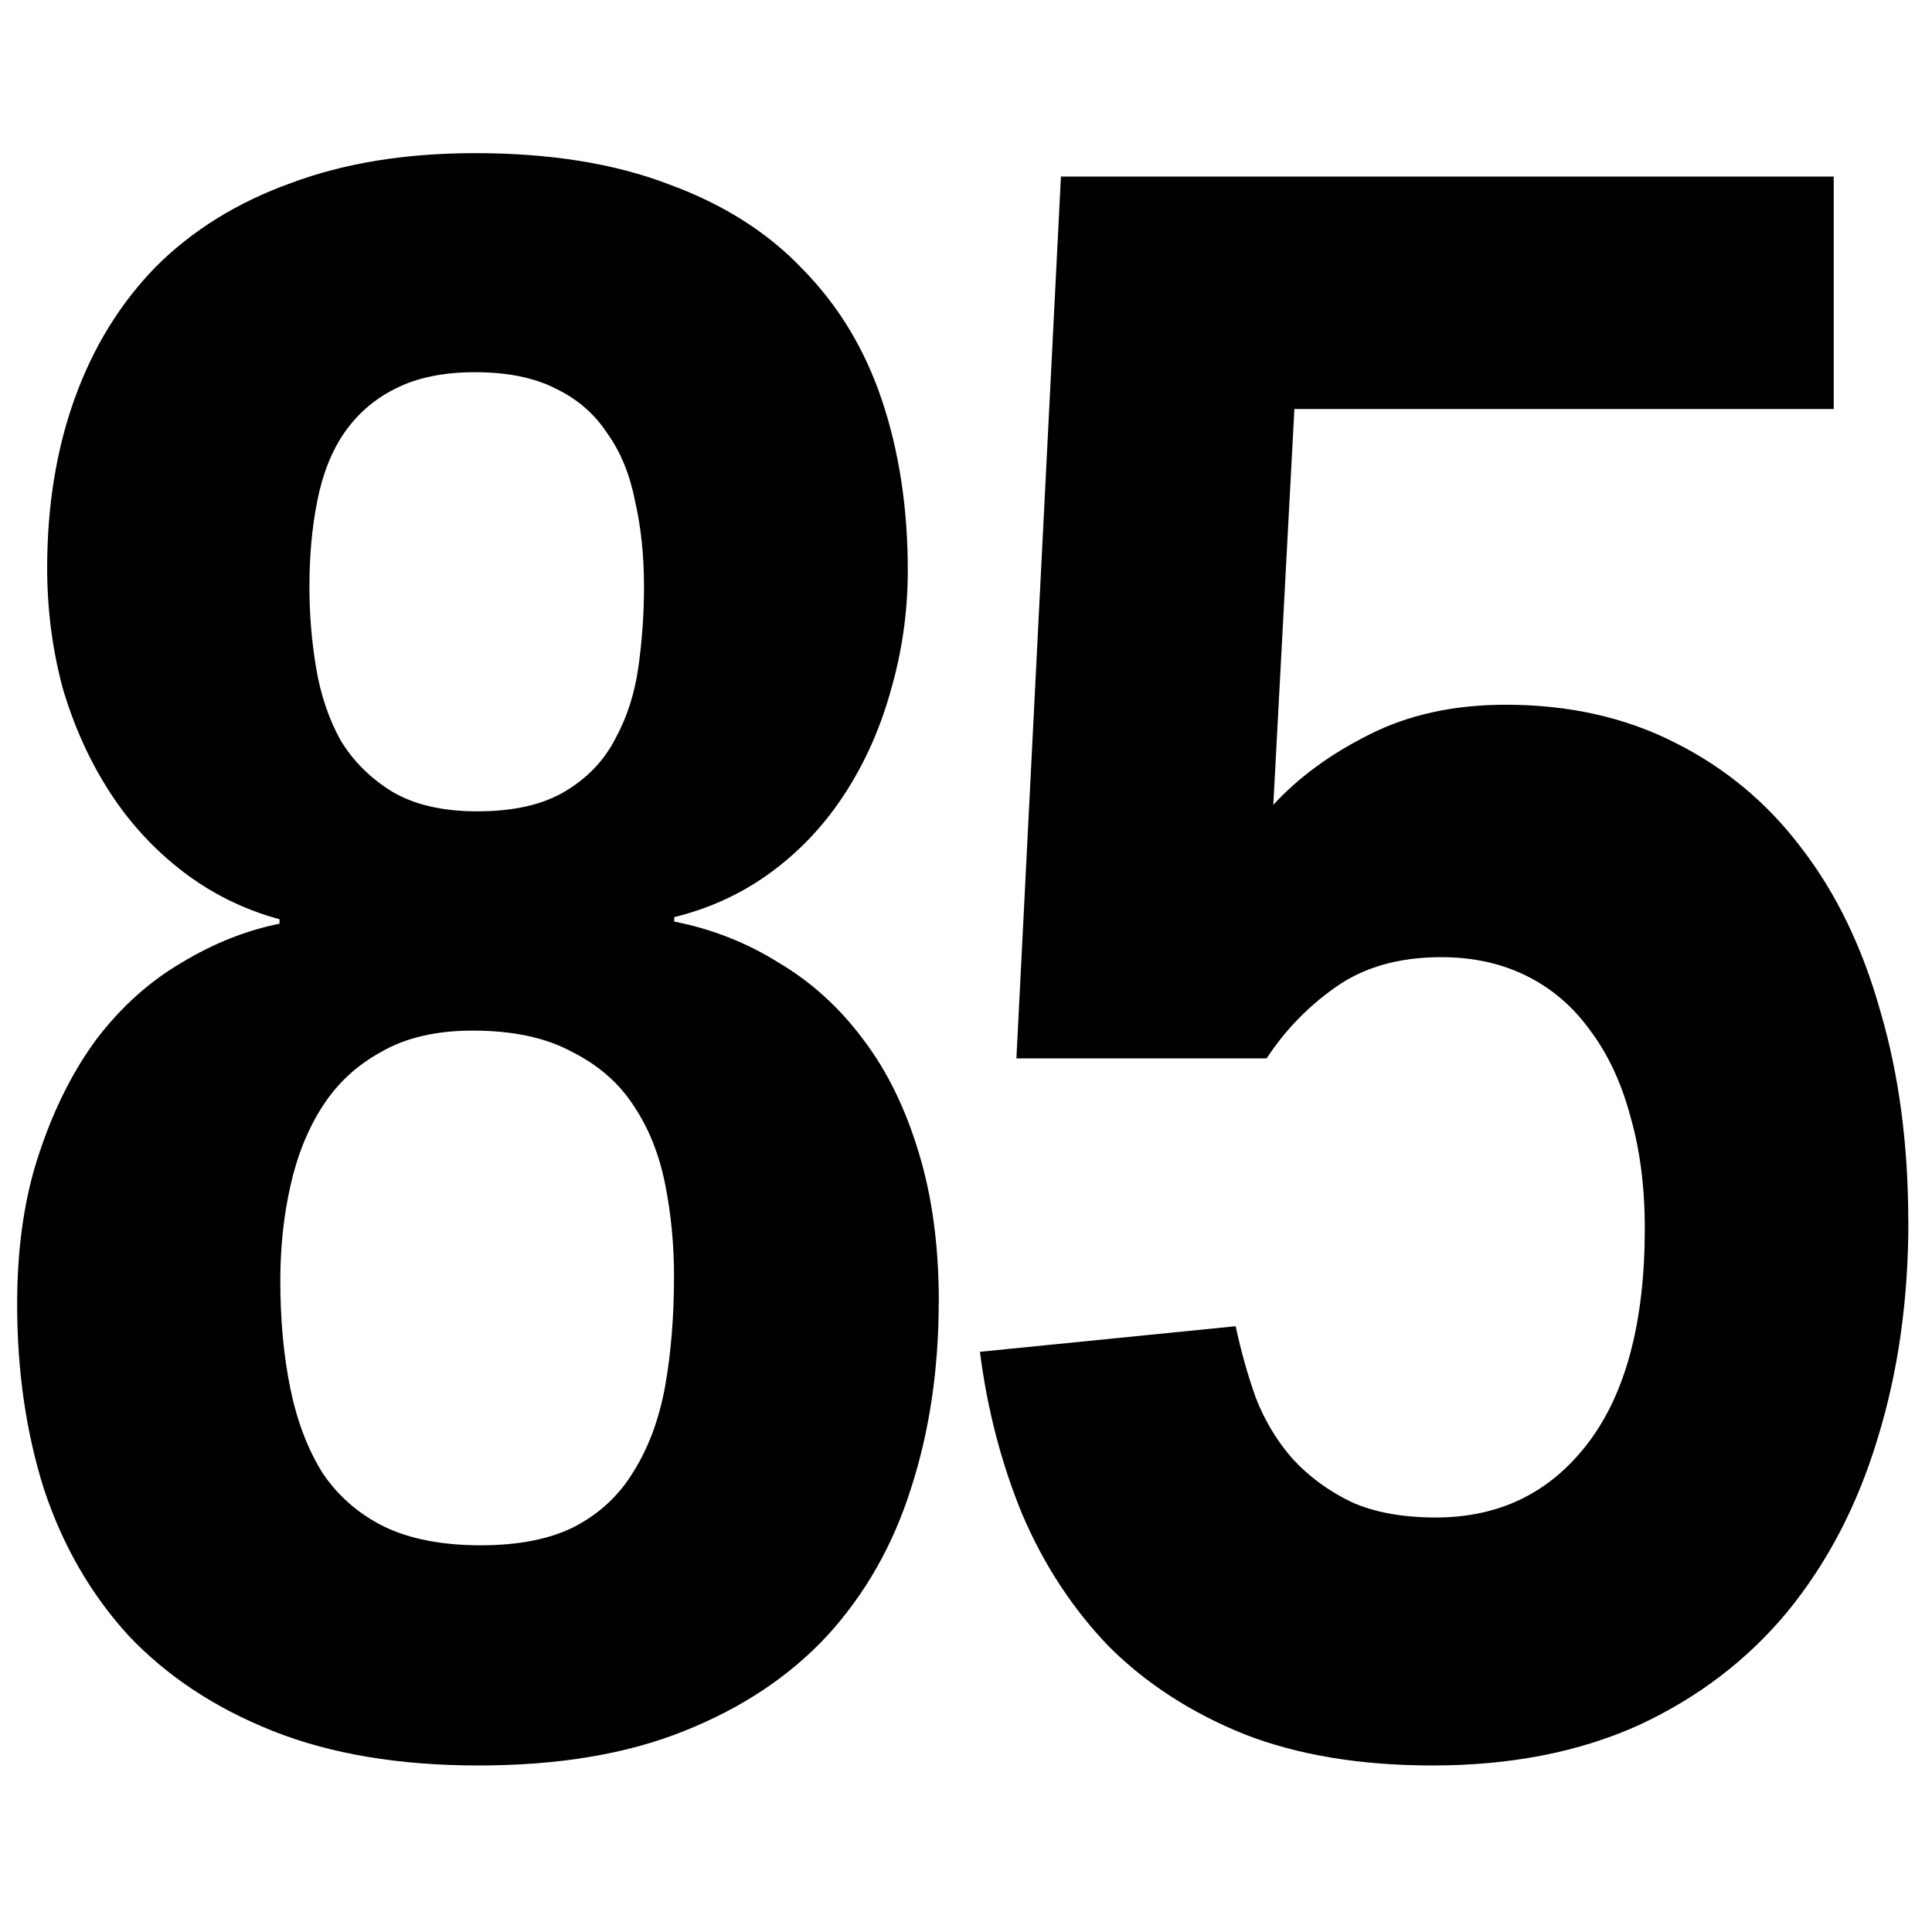 <?xml version="1.0" encoding="UTF-8" standalone="no"?>
<!-- Created with Inkscape (http://www.inkscape.org/) -->

<svg
   xmlns:dc="http://purl.org/dc/elements/1.1/"
   xmlns:cc="http://creativecommons.org/ns#"
   xmlns:rdf="http://www.w3.org/1999/02/22-rdf-syntax-ns#"
   xmlns:svg="http://www.w3.org/2000/svg"
   xmlns="http://www.w3.org/2000/svg"
   xmlns:sodipodi="http://sodipodi.sourceforge.net/DTD/sodipodi-0.dtd"
   xmlns:inkscape="http://www.inkscape.org/namespaces/inkscape"
   width="72"
   height="72"
   viewBox="0 0 19.05 19.05"
   version="1.1"
   id="svg8"
   sodipodi:docname="numIcon.svg"
   inkscape:version="0.92.2 (5c3e80d, 2017-08-06)">
  <defs
     id="defs2" />
  <sodipodi:namedview
     id="base"
     pagecolor="#ffffff"
     bordercolor="#666666"
     borderopacity="1.0"
     inkscape:pageopacity="0.0"
     inkscape:pageshadow="2"
     inkscape:zoom="12.041667"
     inkscape:cx="23.888031"
     inkscape:cy="25.663973"
     inkscape:document-units="px"
     inkscape:current-layer="layer1"
     showgrid="true"
     units="px">
    <inkscape:grid
       type="xygrid"
       id="grid815" />
  </sodipodi:namedview>
  <g
     inkscape:label="Layer 1"
     inkscape:groupmode="layer"
     id="layer1"
     transform="translate(0,-277.95)">
    <g
       aria-label="85"
       style="font-style:normal;font-variant:normal;font-weight:normal;font-stretch:normal;font-size:22.455px;line-height:125%;font-family:'Liberation Sans Narrow';-inkscape-font-specification:'Liberation Sans Narrow';text-align:center;letter-spacing:0px;word-spacing:0px;text-anchor:middle;fill:#000000;fill-opacity:1;stroke:none;stroke-width:0.702px;stroke-linecap:butt;stroke-linejoin:miter;stroke-opacity:1"
       id="text4518">
      <path
         d="m 9.256,290.786 q 0,0.998 -0.274,1.842 -0.263,0.833 -0.822,1.447 -0.559,0.603 -1.414,0.943 -0.844,0.34 -2.028,0.34 -1.173,0 -2.028,-0.34 -0.855,-0.34 -1.425,-0.943 -0.559,-0.614 -0.833,-1.447 -0.263,-0.833 -0.263,-1.82 0,-0.844 0.219,-1.491 0.219,-0.658 0.57,-1.129 0.362,-0.471 0.833,-0.746 0.471,-0.285 0.965,-0.384 v -0.044 q -0.526,-0.143 -0.954,-0.471 -0.428,-0.329 -0.724,-0.789 -0.296,-0.461 -0.46,-1.02 -0.153,-0.57 -0.153,-1.184 0,-0.921 0.274,-1.678 0.274,-0.757 0.8,-1.294 0.537,-0.537 1.327,-0.822 0.789,-0.296 1.82,-0.296 1.107,0 1.908,0.307 0.811,0.296 1.327,0.844 0.526,0.537 0.778,1.294 0.252,0.757 0.252,1.667 0,0.603 -0.164,1.173 -0.153,0.559 -0.45,1.02 -0.296,0.461 -0.724,0.778 -0.428,0.318 -0.965,0.45 v 0.044 q 0.559,0.11 1.031,0.406 0.482,0.285 0.833,0.757 0.351,0.461 0.548,1.118 0.197,0.647 0.197,1.469 z m -2.906,-7.05 q 0,-0.461 -0.088,-0.844 -0.077,-0.395 -0.274,-0.669 -0.186,-0.285 -0.504,-0.439 -0.318,-0.164 -0.8,-0.164 -0.471,0 -0.789,0.164 -0.307,0.153 -0.504,0.439 -0.186,0.274 -0.263,0.669 -0.077,0.384 -0.077,0.844 0,0.406 0.066,0.8 0.066,0.395 0.241,0.713 0.186,0.307 0.504,0.504 0.329,0.197 0.844,0.197 0.537,0 0.866,-0.197 0.329,-0.197 0.493,-0.515 0.175,-0.318 0.23,-0.713 0.055,-0.395 0.055,-0.789 z m 0.296,6.798 q 0,-0.471 -0.088,-0.91 -0.088,-0.439 -0.307,-0.767 -0.219,-0.34 -0.614,-0.537 -0.384,-0.208 -0.976,-0.208 -0.537,0 -0.899,0.208 -0.362,0.197 -0.581,0.537 -0.219,0.34 -0.318,0.789 -0.099,0.439 -0.099,0.932 0,0.581 0.099,1.064 0.099,0.482 0.318,0.833 0.23,0.34 0.603,0.526 0.384,0.186 0.954,0.186 0.57,0 0.932,-0.186 0.373,-0.197 0.581,-0.548 0.219,-0.351 0.307,-0.833 0.088,-0.493 0.088,-1.085 z"
         style="font-style:normal;font-variant:normal;font-weight:bold;font-stretch:condensed;font-size:22.455px;font-family:'Liberation Sans Narrow';-inkscape-font-specification:'Liberation Sans Narrow Bold Condensed';text-align:center;letter-spacing:-0.757px;word-spacing:0px;writing-mode:lr-tb;text-anchor:middle;stroke-width:0.702px"
         id="path1225" />
      <path
         d="m 18.817,289.997 q 0,1.162 -0.307,2.149 -0.296,0.976 -0.888,1.699 -0.592,0.713 -1.469,1.118 -0.877,0.395 -2.028,0.395 -1.064,0 -1.853,-0.307 -0.789,-0.318 -1.338,-0.866 -0.537,-0.559 -0.855,-1.305 -0.307,-0.746 -0.417,-1.601 l 2.522,-0.252 q 0.077,0.362 0.197,0.702 0.132,0.34 0.362,0.603 0.241,0.263 0.581,0.428 0.34,0.153 0.833,0.153 0.943,0 1.502,-0.735 0.559,-0.735 0.559,-2.116 0,-0.614 -0.143,-1.107 -0.132,-0.493 -0.395,-0.844 -0.252,-0.351 -0.625,-0.537 -0.373,-0.186 -0.844,-0.186 -0.625,0 -1.042,0.296 -0.406,0.285 -0.68,0.702 h -2.467 l 0.439,-8.695 h 7.62 v 2.292 h -5.318 l -0.208,3.903 q 0.373,-0.406 0.943,-0.691 0.581,-0.296 1.349,-0.296 0.932,0 1.667,0.373 0.746,0.373 1.25,1.042 0.515,0.669 0.778,1.612 0.274,0.932 0.274,2.072 z"
         style="font-style:normal;font-variant:normal;font-weight:bold;font-stretch:condensed;font-size:22.455px;font-family:'Liberation Sans Narrow';-inkscape-font-specification:'Liberation Sans Narrow Bold Condensed';text-align:center;letter-spacing:-0.757px;word-spacing:0px;writing-mode:lr-tb;text-anchor:middle;stroke-width:0.702px"
         id="path1227" />
    </g>
  </g>
</svg>

